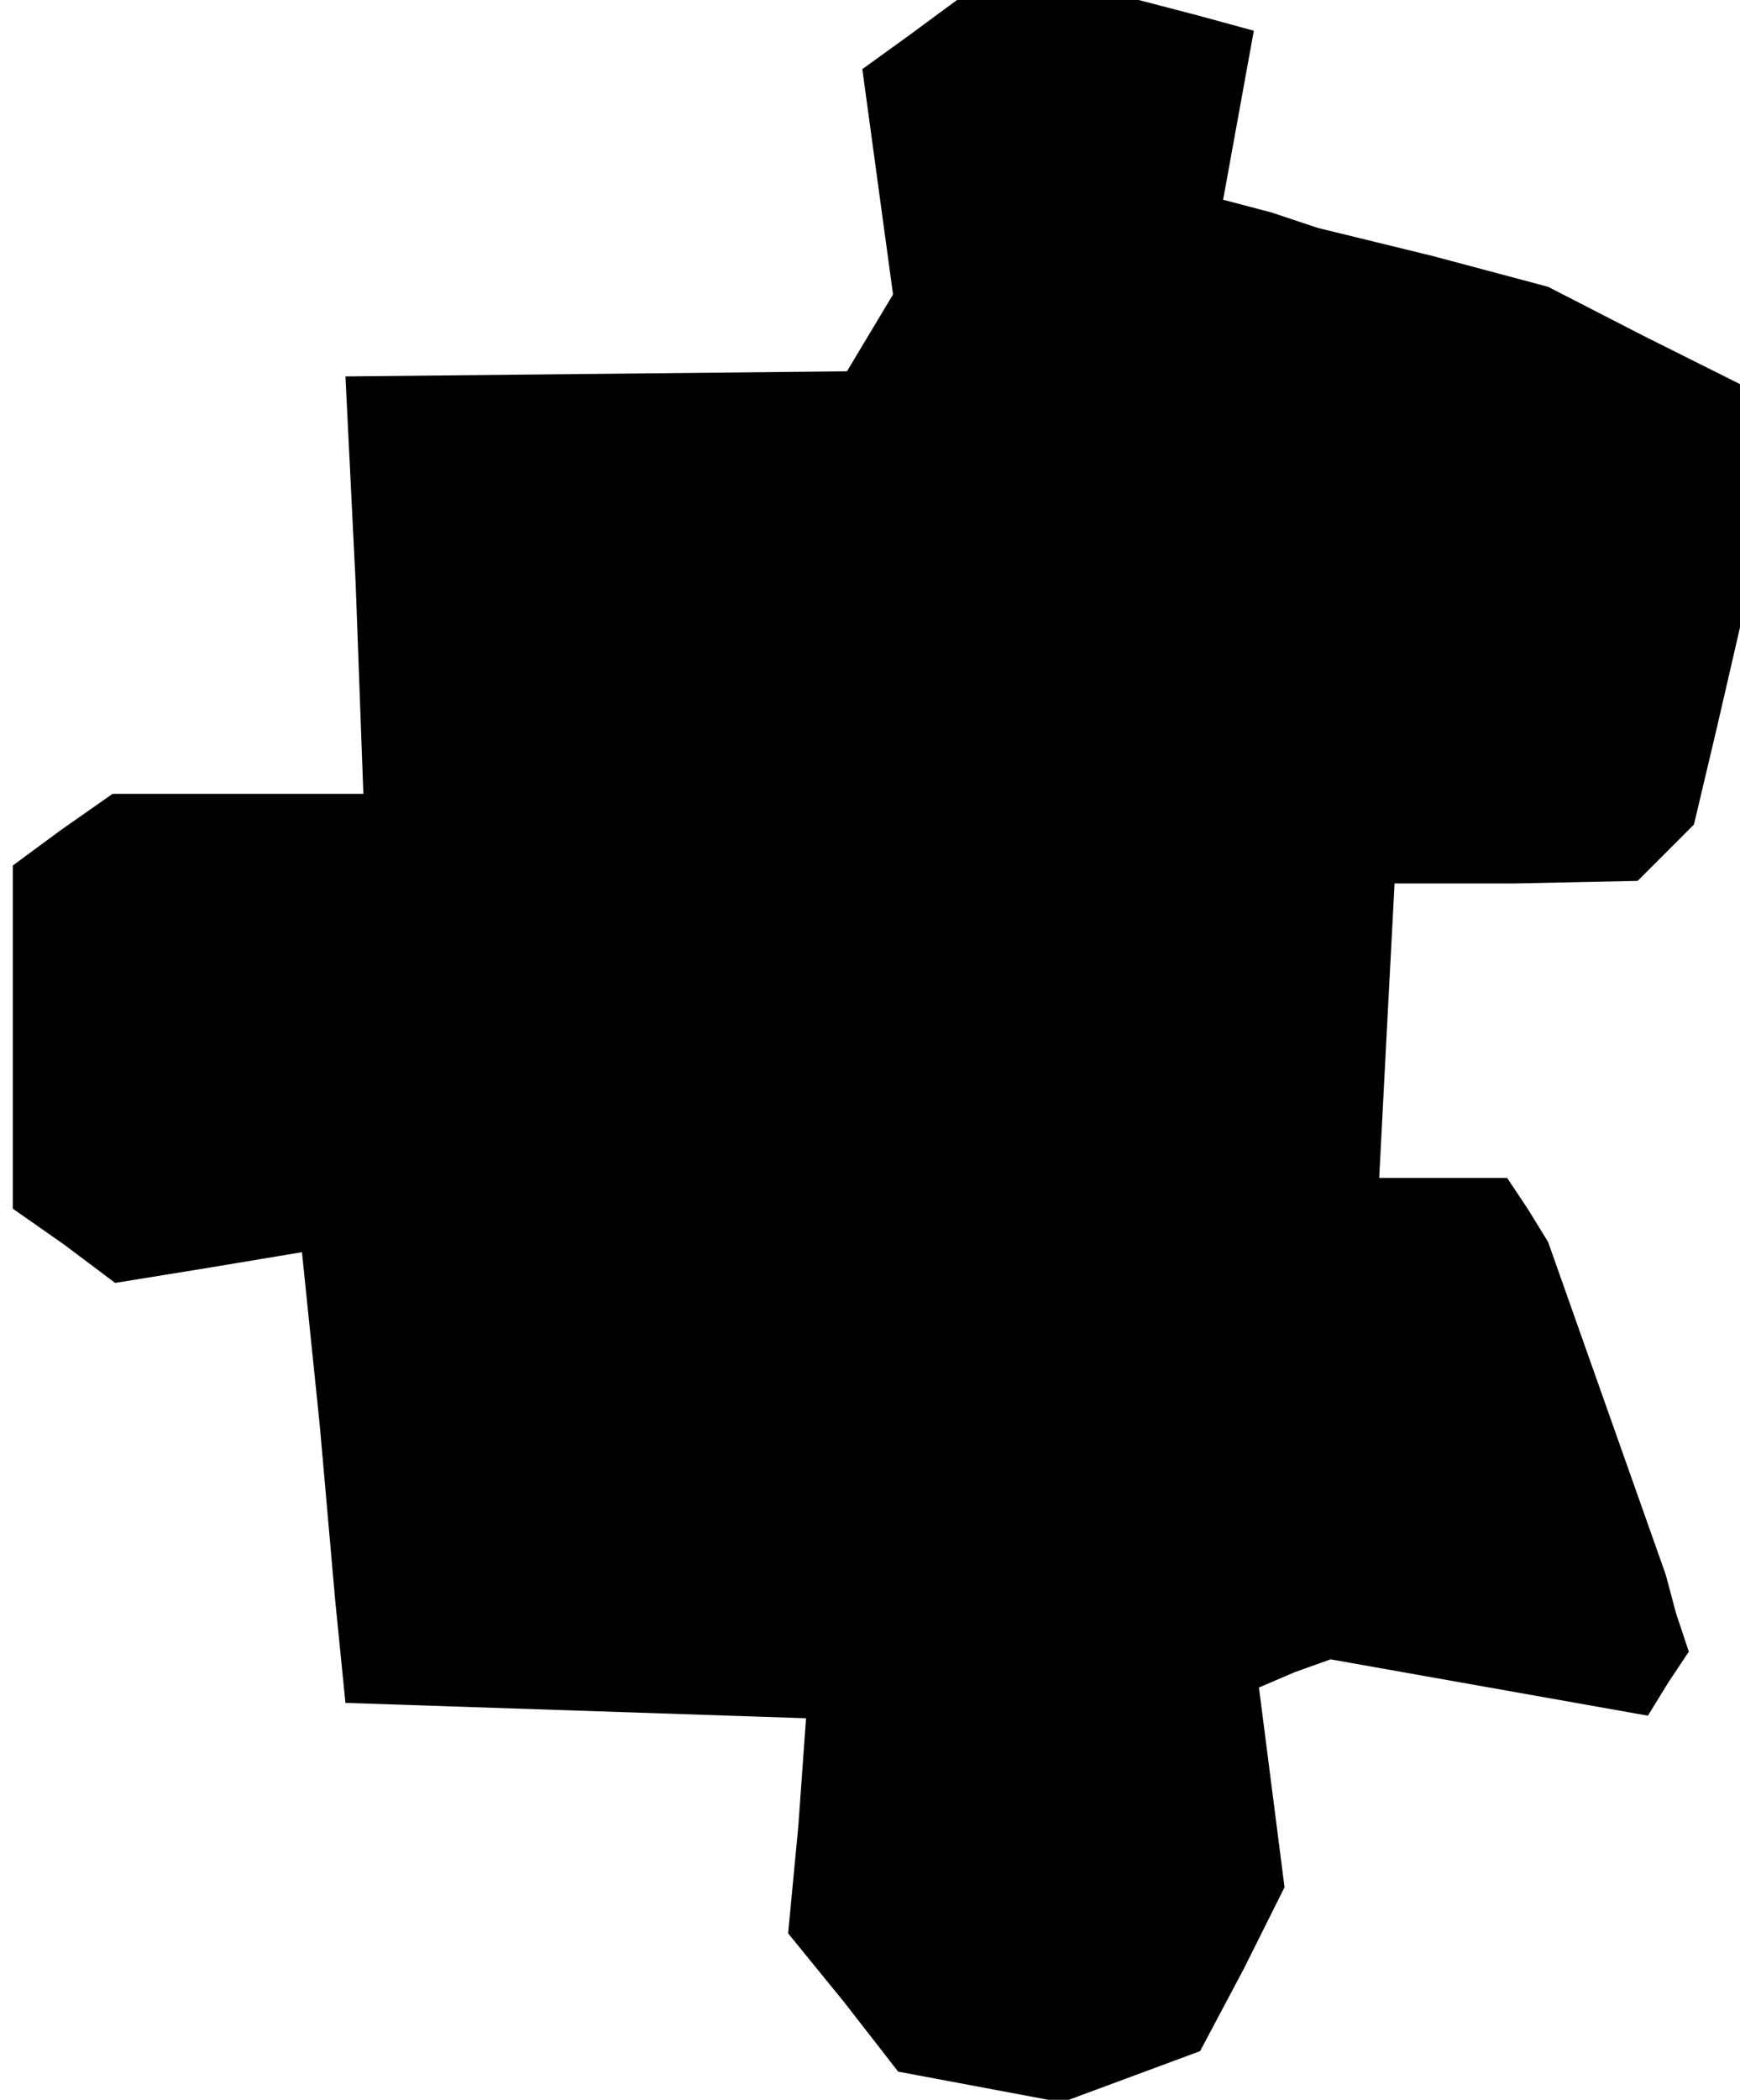 <?xml version="1.0" standalone="no"?>
<!DOCTYPE svg PUBLIC "-//W3C//DTD SVG 20010904//EN"
 "http://www.w3.org/TR/2001/REC-SVG-20010904/DTD/svg10.dtd">
<svg version="1.0" xmlns="http://www.w3.org/2000/svg"
 width="68pt" height="82pt" viewBox="0 0 68 82"
 preserveAspectRatio="xMidYMid meet">
<g transform="translate(0,82) scale(0.1,-0.1)"
fill="#000000" stroke="none">
<path d="M355 806 l-18 -13 6 -44 6 -44 -9 -15 -9 -15 -98 -1 -98 -1 4 -81 3
-82 -49 0 -49 0 -20 -14 -19 -14 0 -67 0 -67 20 -14 20 -15 37 6 36 6 7 -68 6
-68 2 -20 2 -20 90 -3 90 -3 -3 -42 -4 -42 22 -27 21 -27 32 -6 32 -6 27 10
27 10 17 32 16 32 -5 39 -5 39 14 6 14 5 62 -11 62 -11 8 13 8 12 -5 15 -4 15
-23 65 -23 65 -8 13 -8 12 -25 0 -25 0 3 58 3 57 47 0 48 1 11 11 11 11 9 38
9 39 0 47 0 48 -38 19 -37 19 -45 12 -45 11 -18 6 -19 5 6 33 6 33 -22 6 -23
6 -36 0 -35 0 -19 -14z"/>
</g>
</svg>
